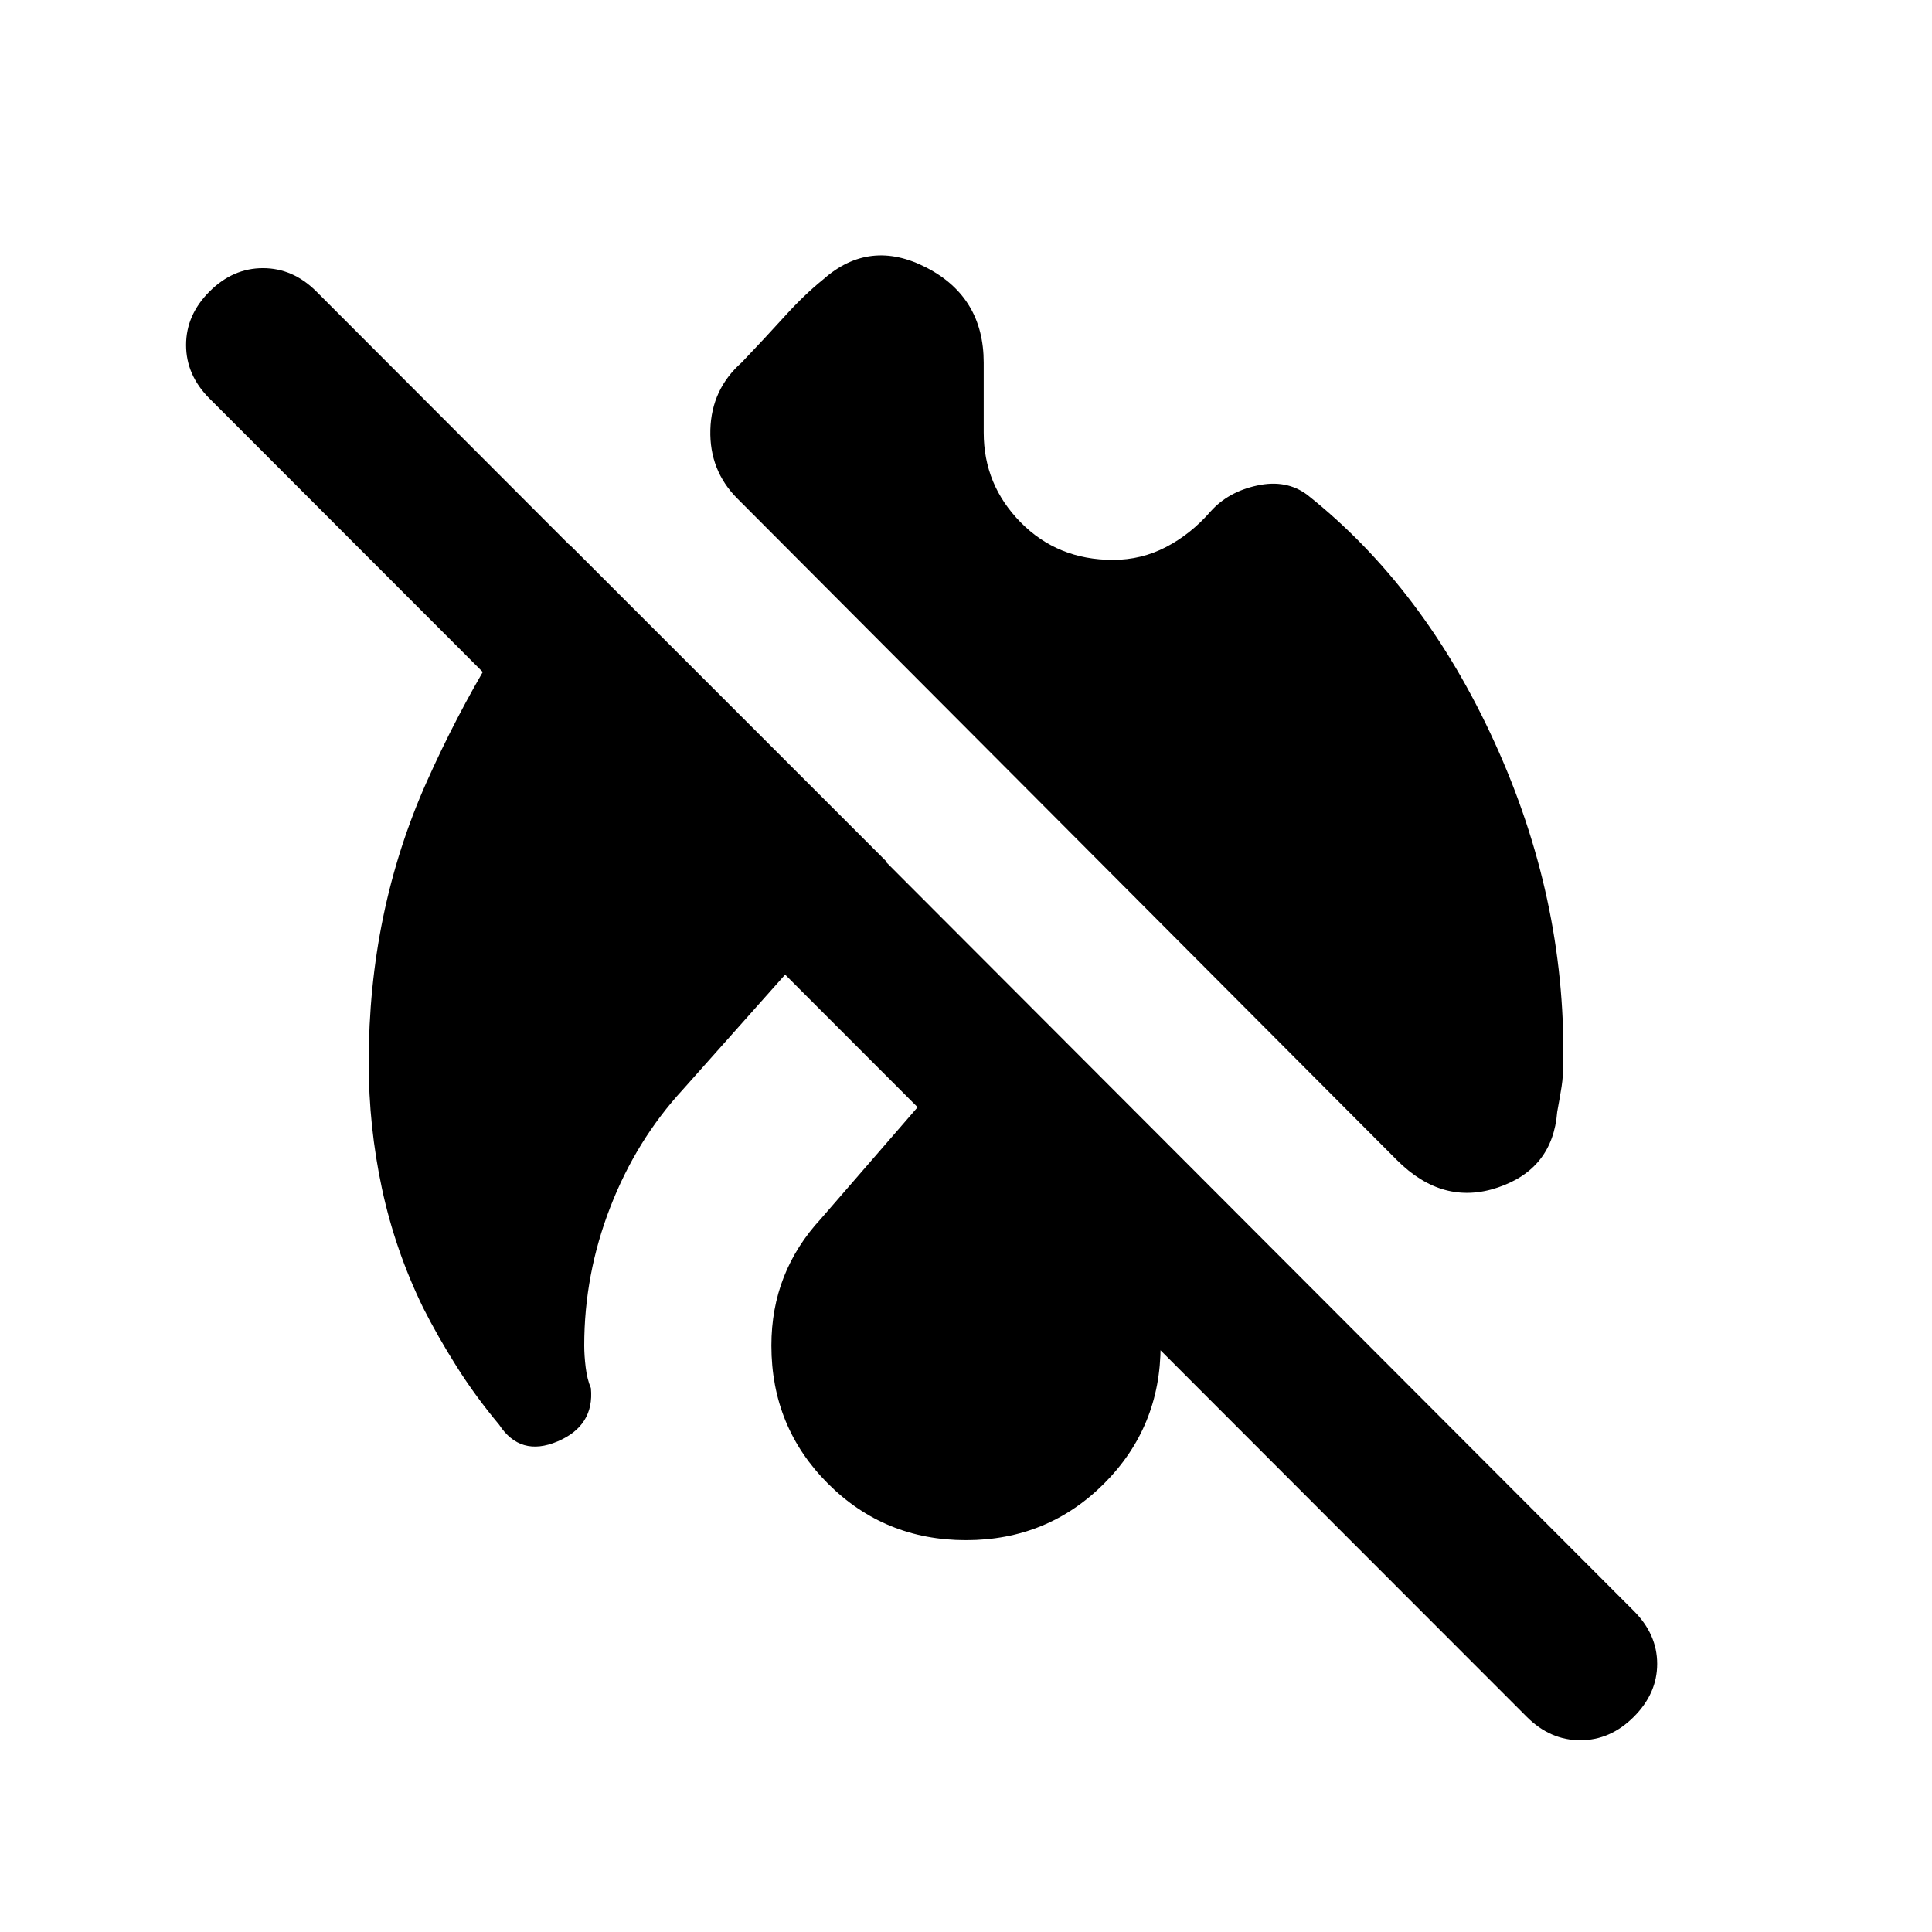 <svg xmlns="http://www.w3.org/2000/svg" height="20" viewBox="0 -960 960 960" width="20"><path d="M553-681.8q14.17 0 26.45-6.41 12.27-6.4 22.07-17.64 8.76-9.82 23.25-12.92 14.49-3.1 24.82 4.66 57.89 45.96 93.05 122.97Q777.8-514.13 776.8-433q0 7.52-.86 12.98-.87 5.45-2.18 12.54-2.24 28.35-29.52 37.55-27.28 9.21-50.07-13.57L366.39-712.28q-13.95-13.96-13.42-34.14.53-20.19 15.62-33.52 11.71-12.28 21.37-22.94 9.65-10.66 19-18.21 23.15-20.58 51.5-5.88 28.34 14.71 28.34 47.19V-745q0 25.91 18.36 44.55Q525.52-681.8 553-681.8ZM339.33-418.63q-23.2 25.19-36.11 58.52-12.92 33.33-12.92 68.72 0 4.91.72 10.82.72 5.92 2.59 10.33 1.8 18.72-16.63 26.5-18.44 7.78-29-8.37-11.81-14.13-21.14-28.95-9.34-14.81-16.58-29.12-13.91-28.54-20.49-59.32-6.57-30.78-6.57-62.5 0-74.96 28.85-139.57 28.86-64.6 70.82-117.93l157.41 157.41-100.95 113.46ZM480-194.7q-40.48 0-68.59-28.1-28.11-28.11-28.11-68.59 0-18.31 6.16-34.01 6.15-15.71 18.45-29.01L480-437.56l72.09 82.65q12.3 13.3 18.45 29.54 6.16 16.24 6.16 33.98 0 40.48-28.11 68.59-28.11 28.1-68.59 28.1Zm278.65 87.79L104.09-761.98q-11.63-11.63-11.63-26.58 0-14.94 11.63-26.57t26.57-11.63q14.95 0 26.58 11.63l654.57 655.57q11.63 11.63 11.63 26.32 0 14.7-11.63 26.33-11.63 11.63-26.58 11.63-14.95 0-26.58-11.63Z"/></svg>
